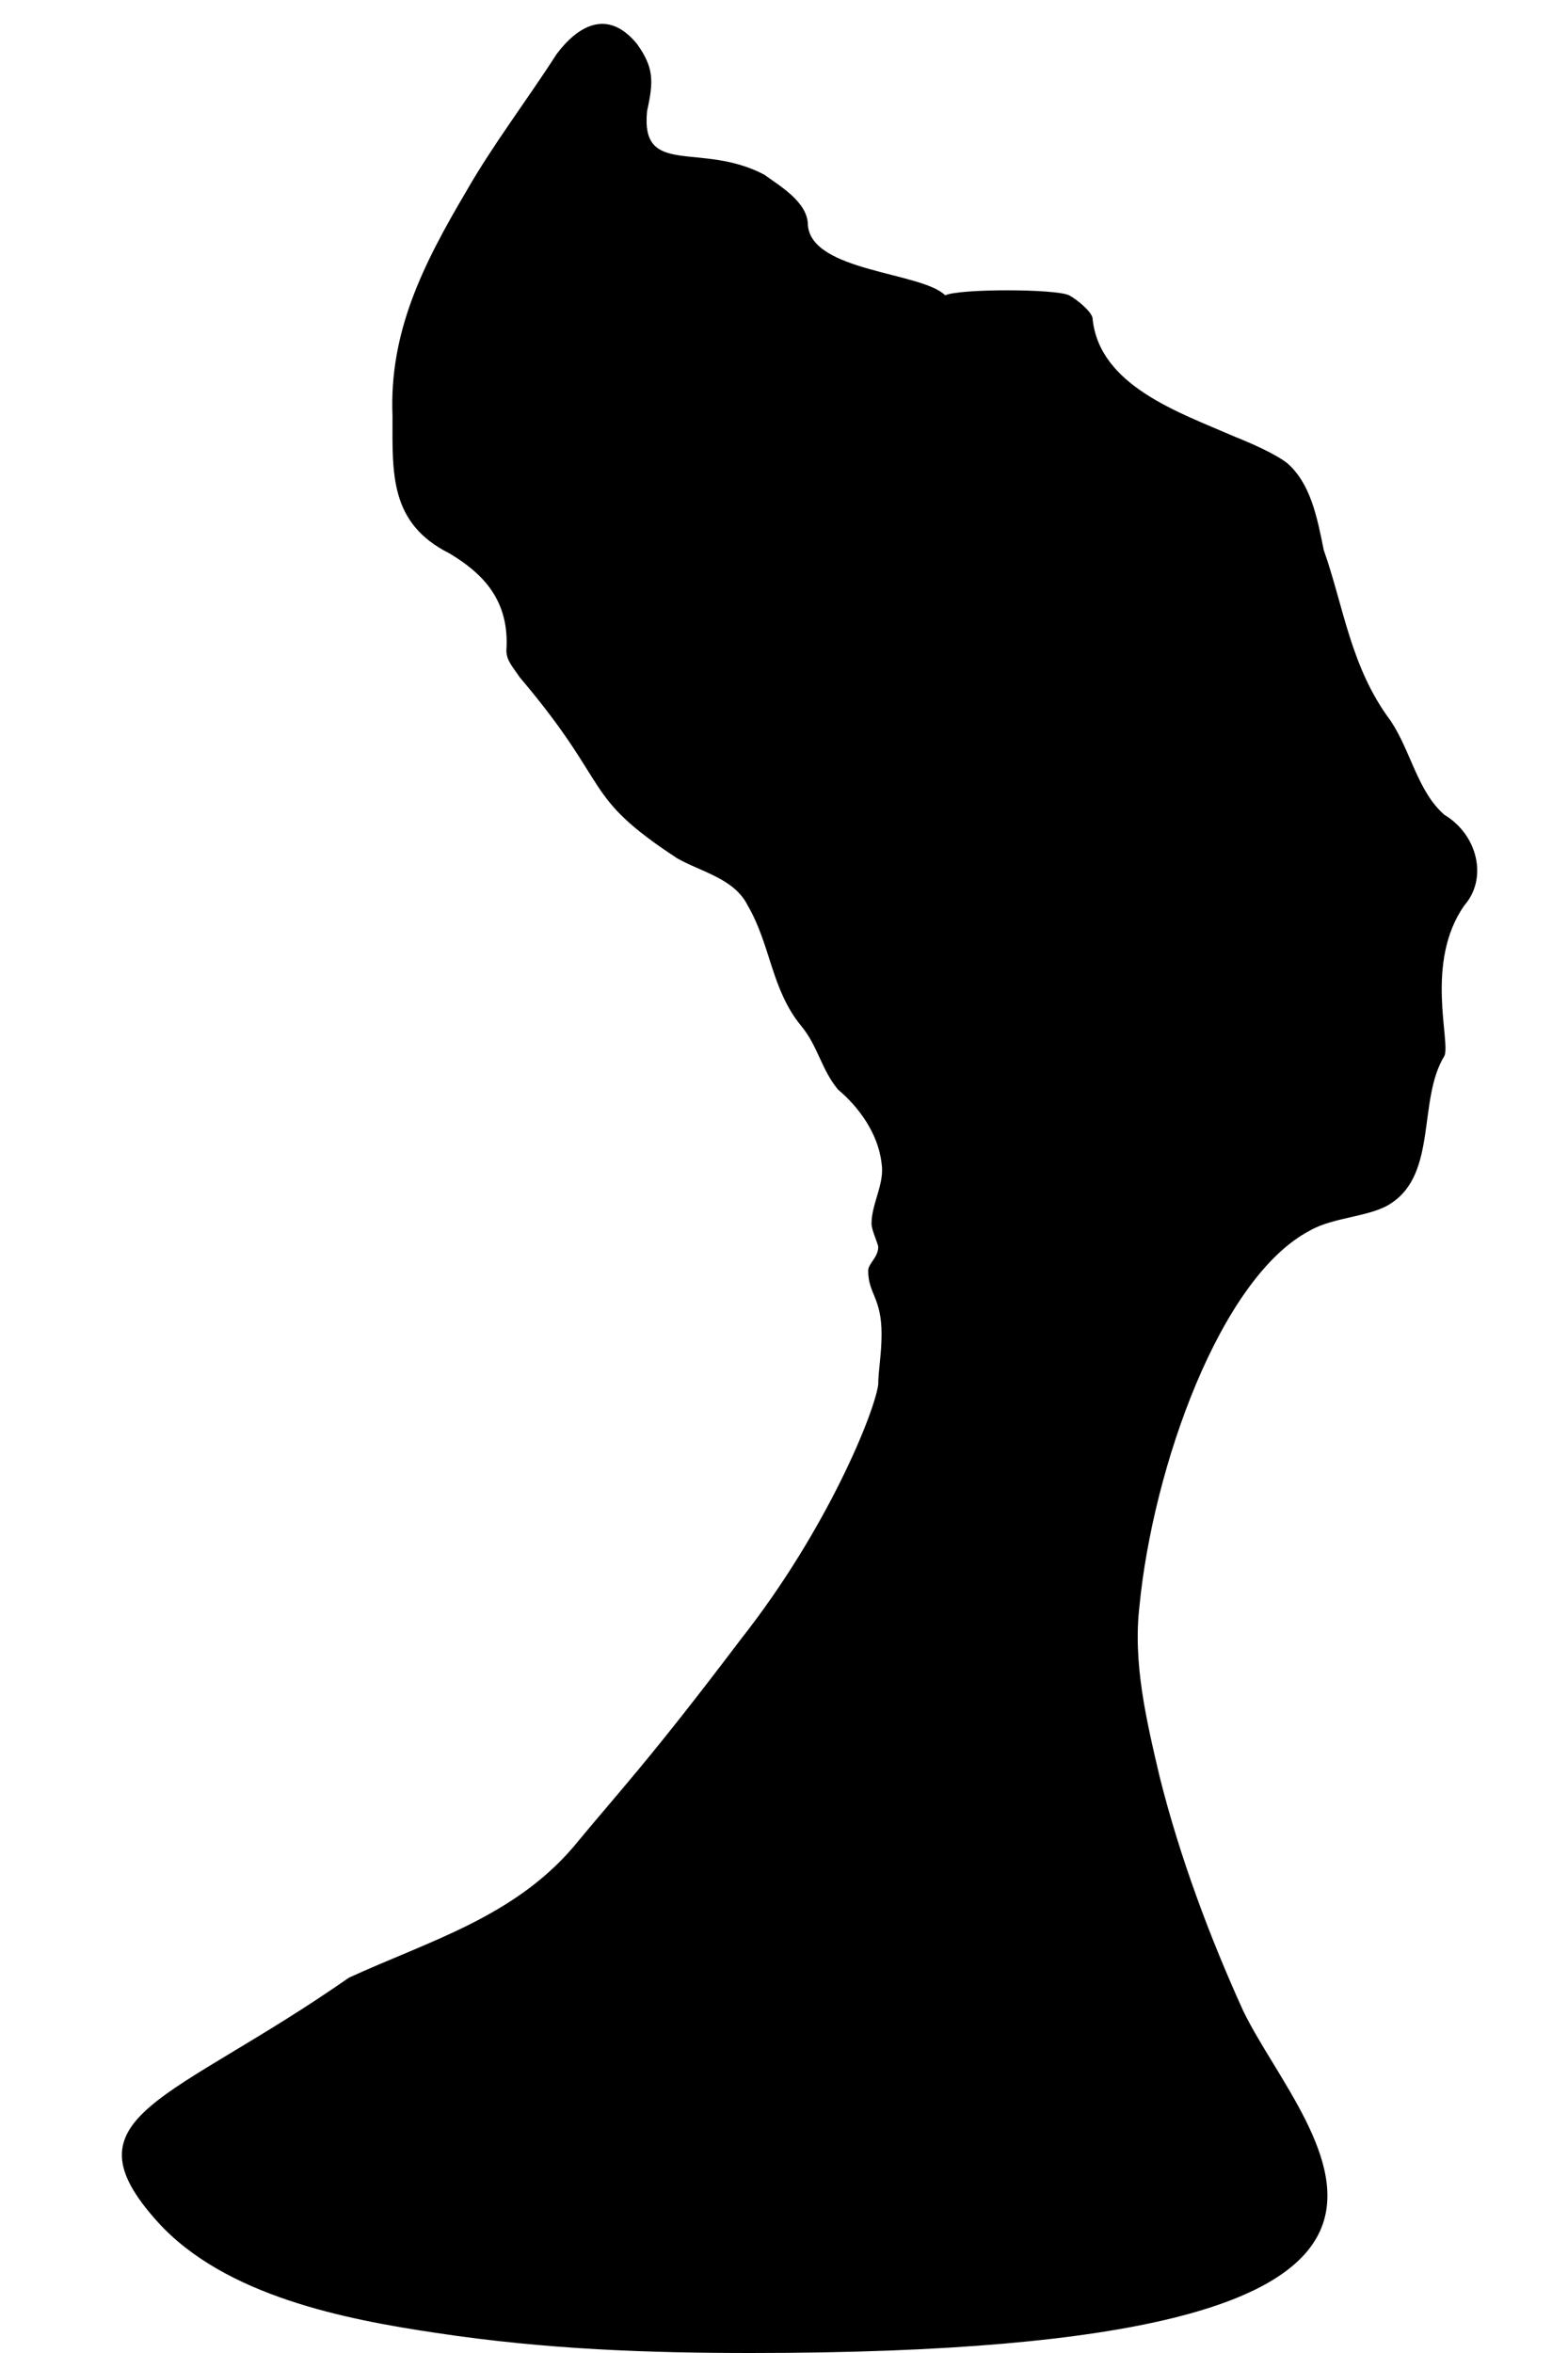 
<svg width="22" height="33" viewBox="0 0 22 33" fill="none" xmlns="http://www.w3.org/2000/svg">
<path d="M10.536 33C21.722 33 18.338 30.039 17.445 28.206C16.975 27.172 16.552 26.044 16.27 24.916C16.082 24.117 15.894 23.318 15.988 22.519C16.176 20.592 17.116 17.913 18.385 17.255C18.714 17.067 19.231 17.067 19.513 16.879C20.171 16.456 19.889 15.422 20.265 14.811C20.359 14.623 19.983 13.495 20.547 12.696C20.876 12.32 20.735 11.709 20.265 11.427C19.889 11.098 19.795 10.534 19.513 10.111C18.949 9.359 18.855 8.513 18.573 7.714C18.479 7.244 18.385 6.774 18.056 6.492C17.868 6.351 17.539 6.21 17.304 6.116C16.552 5.787 15.424 5.411 15.33 4.471C15.33 4.377 15.095 4.189 15.001 4.142C14.813 4.048 13.45 4.048 13.262 4.142C12.933 3.813 11.382 3.813 11.335 3.155C11.335 2.826 10.912 2.591 10.724 2.45C9.831 1.98 8.985 2.497 9.079 1.557C9.173 1.134 9.173 0.946 8.938 0.617C8.515 0.1 8.092 0.382 7.81 0.758C7.387 1.416 6.917 2.027 6.541 2.685C5.93 3.719 5.46 4.659 5.507 5.834C5.507 6.633 5.46 7.338 6.306 7.761C6.776 8.043 7.152 8.419 7.105 9.124C7.105 9.265 7.199 9.359 7.293 9.5C8.609 11.051 8.139 11.145 9.502 12.038C9.831 12.226 10.301 12.32 10.489 12.696C10.818 13.26 10.818 13.871 11.241 14.388C11.476 14.67 11.523 14.999 11.758 15.281C12.04 15.516 12.322 15.892 12.369 16.315C12.416 16.597 12.228 16.879 12.228 17.161C12.228 17.255 12.322 17.443 12.322 17.49C12.322 17.631 12.181 17.725 12.181 17.819C12.181 18.148 12.369 18.195 12.369 18.712C12.369 18.994 12.322 19.229 12.322 19.417C12.275 19.793 11.617 21.438 10.395 22.989C9.079 24.728 8.703 25.104 8.045 25.903C7.199 26.89 6.024 27.219 4.896 27.736C2.405 29.475 0.854 29.663 2.217 31.167C3.157 32.201 4.849 32.53 6.118 32.718C7.669 32.953 9.126 33 10.536 33Z" fill="currentColor"/>
</svg>
